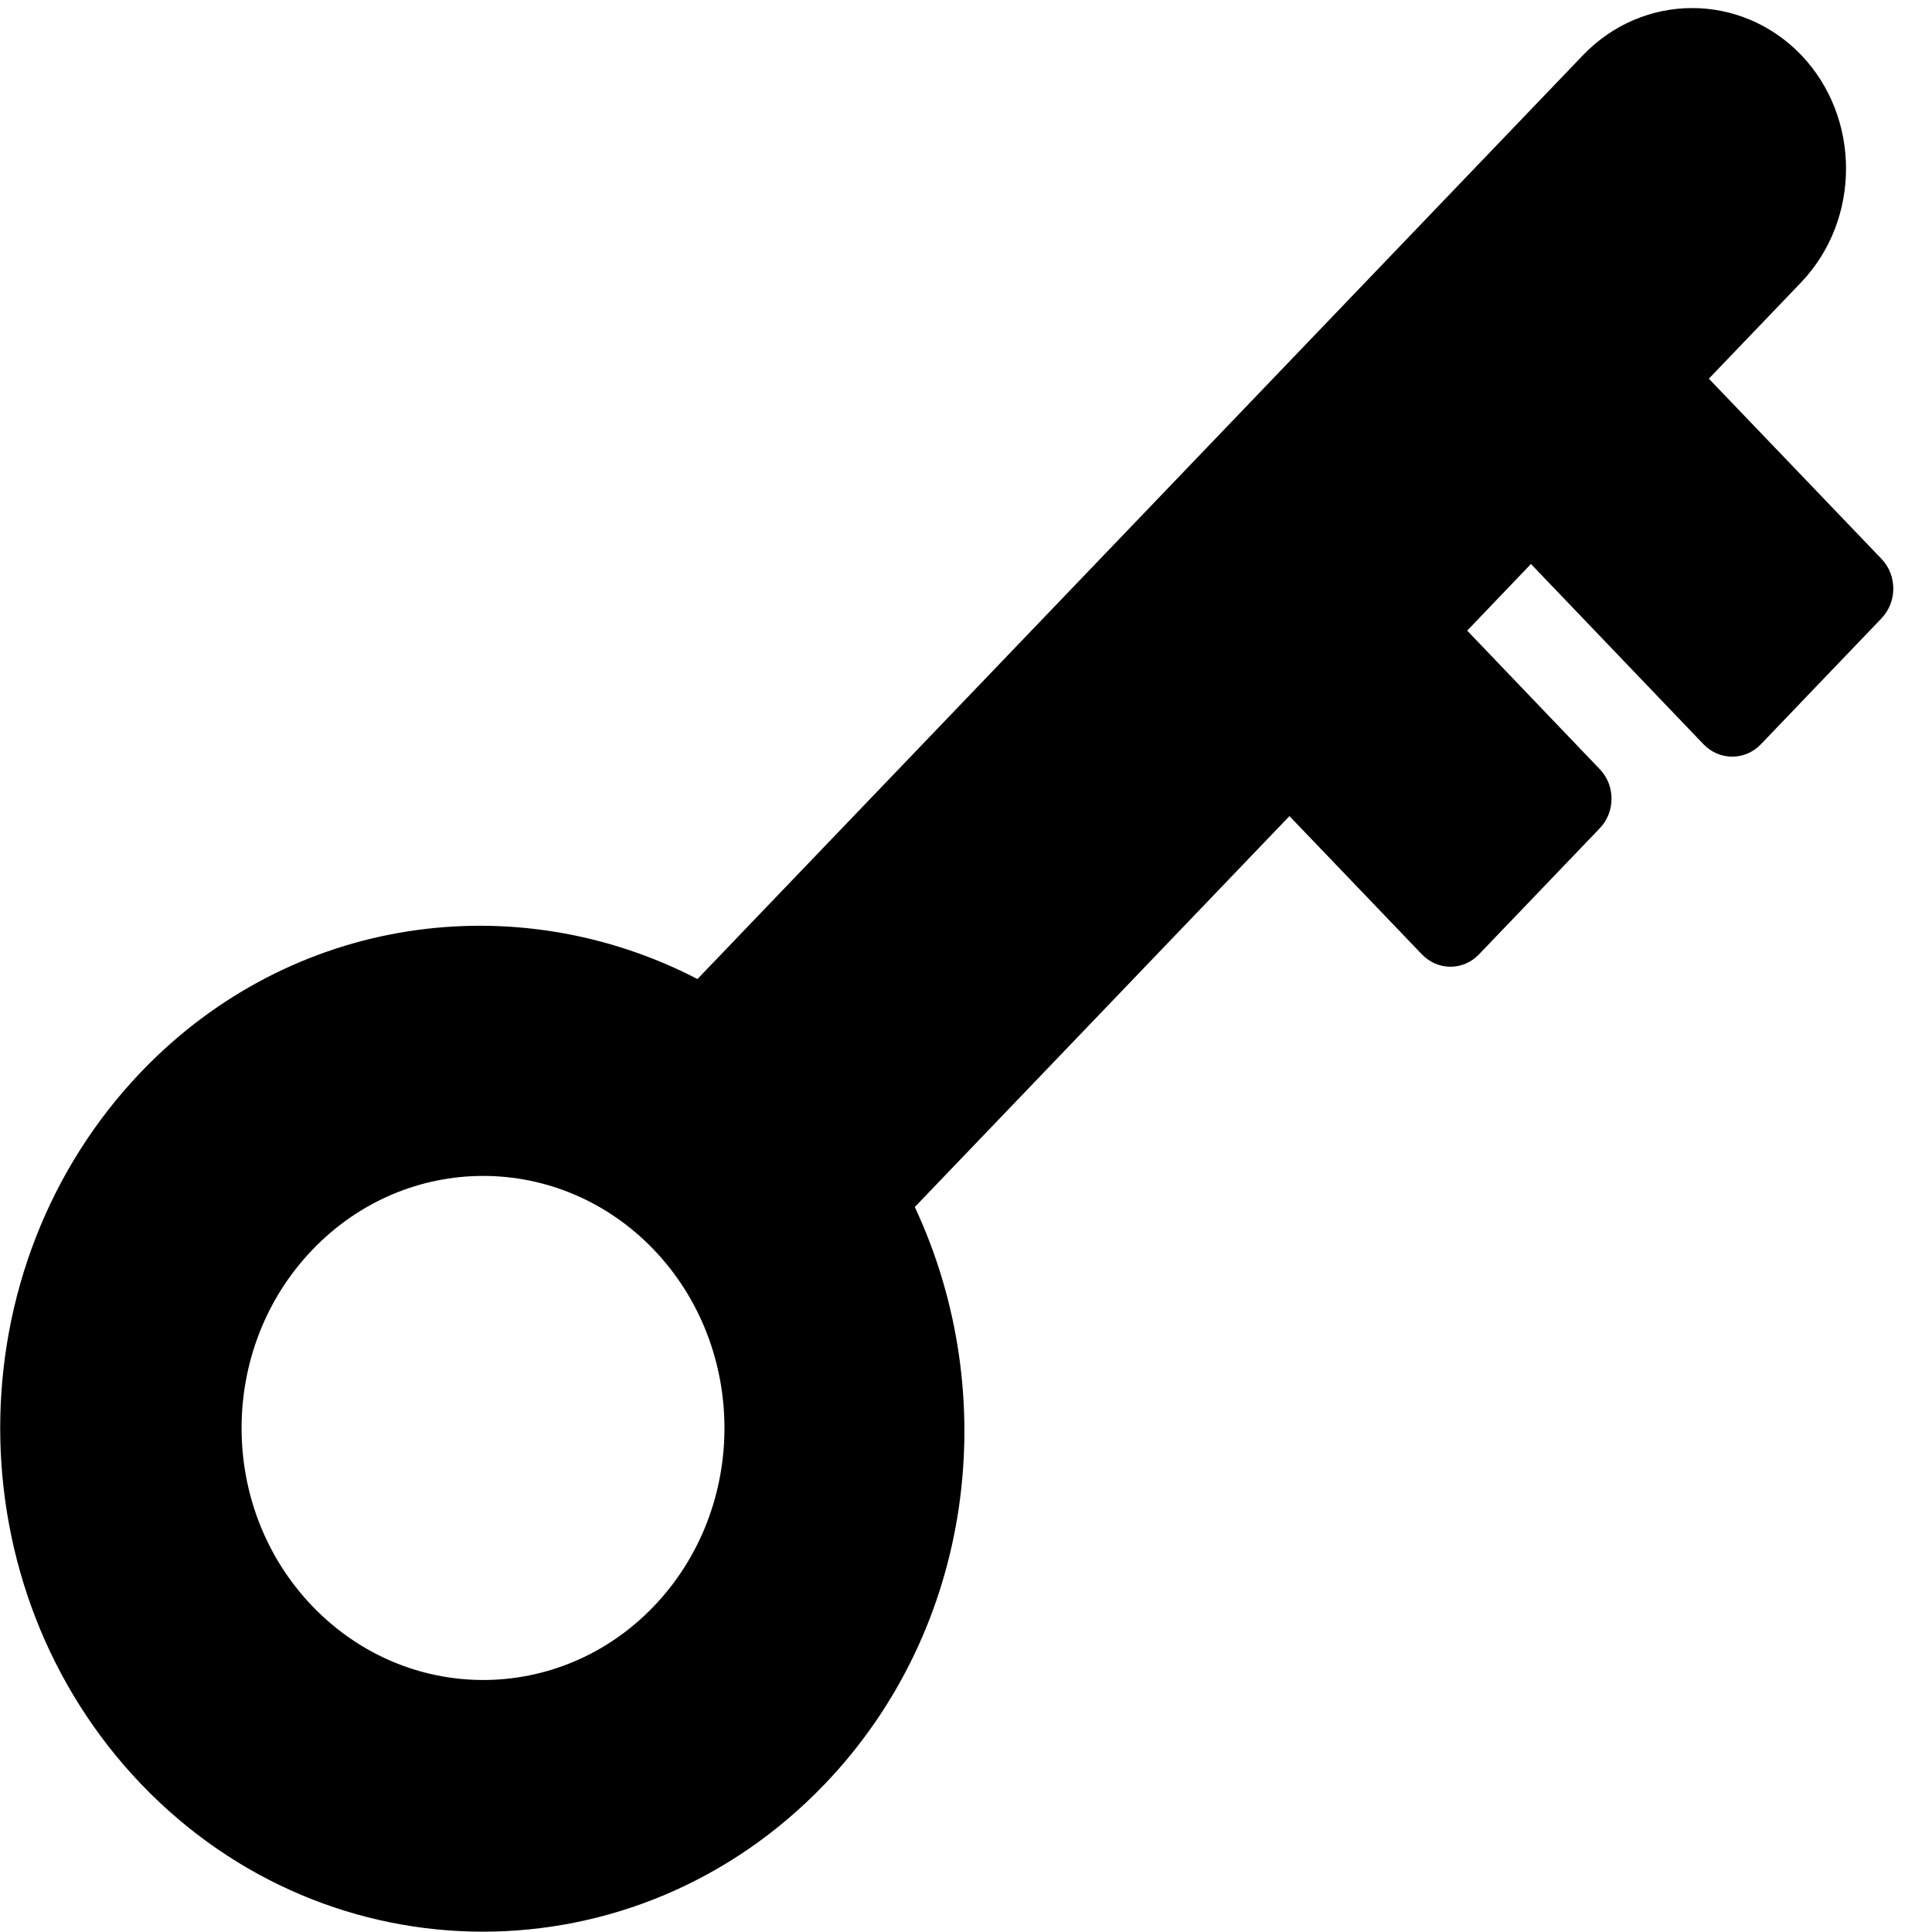 <?xml version="1.0" encoding="UTF-8"?>
<svg width="12px" height="12px" viewBox="0 0 12 12" version="1.1" xmlns="http://www.w3.org/2000/svg" xmlns:xlink="http://www.w3.org/1999/xlink">
    <!-- Generator: Sketch 46.1 (44463) - http://www.bohemiancoding.com/sketch -->
    <title>Shape</title>
    <desc>Created with Sketch.</desc>
    <defs></defs>
    <g id="Header" stroke="none" stroke-width="1" fill="none" fill-rule="evenodd">
        <g id="Active---Navigation" transform="translate(-1293, -10)" fill-rule="nonzero" fill="#000000">
            <g id="key-2.3.3.1" transform="translate(1293, 9)">
                <g id="Filled_Icons_1_" transform="translate(0, 1)">
                    <g id="Filled_Icons">
                        <path d="M11.687,3.472 L10.614,2.352 L11.187,1.754 C11.559,1.364 11.559,0.73 11.187,0.341 C10.813,-0.047 10.207,-0.047 9.833,0.342 L4.332,6.081 C3.21,5.499 1.813,5.681 0.878,6.656 C-0.291,7.877 -0.291,9.862 0.878,11.083 C2.048,12.303 3.951,12.303 5.121,11.083 C6.051,10.114 6.229,8.666 5.682,7.497 L8.009,5.069 L8.832,5.928 C8.93,6.03 9.088,6.03 9.186,5.928 L9.936,5.145 C10.034,5.044 10.034,4.878 9.936,4.777 L9.113,3.917 L9.509,3.503 L10.582,4.624 C10.68,4.725 10.838,4.725 10.936,4.624 L11.686,3.841 C11.784,3.739 11.784,3.574 11.687,3.472 Z M4.061,9.977 C3.475,10.588 2.526,10.587 1.94,9.976 C1.354,9.366 1.354,8.374 1.94,7.763 C2.526,7.151 3.475,7.151 4.061,7.762 C4.646,8.374 4.646,9.366 4.061,9.977 Z" id="Shape"></path>
                    </g>
                </g>
            </g>
        </g>
    </g>
</svg>